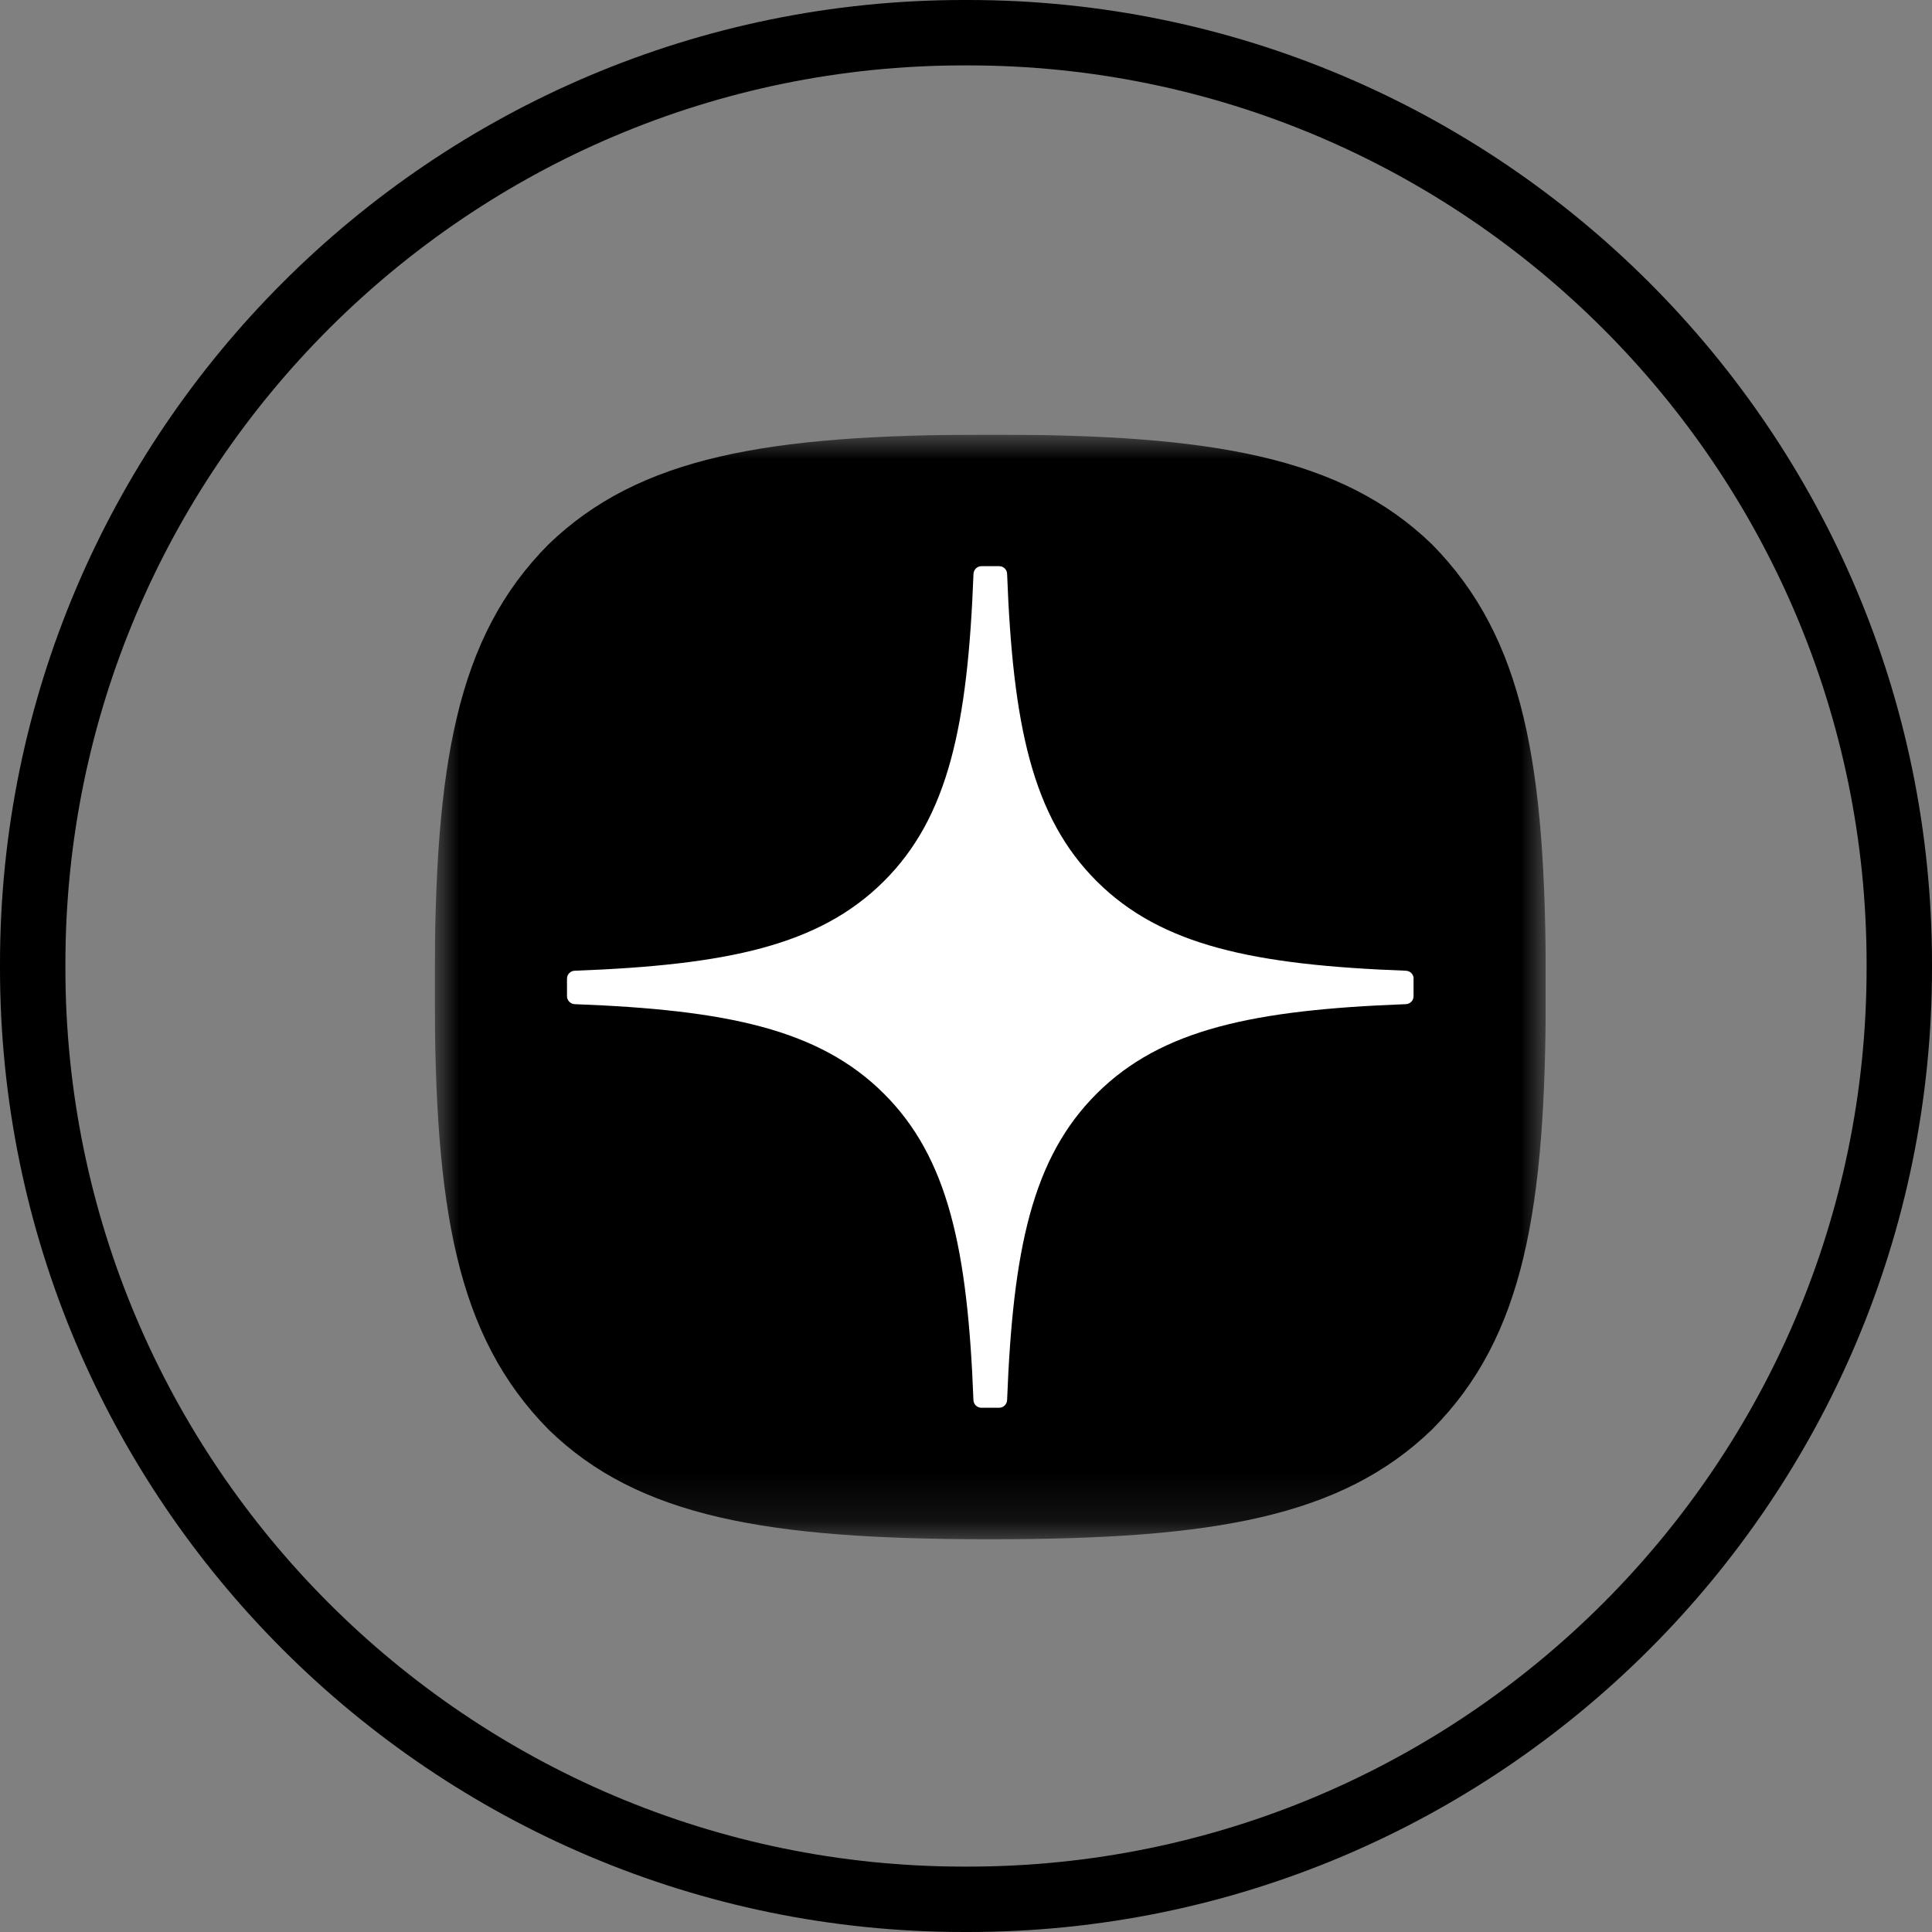 <svg width="40" height="40" viewBox="0 0 40 40" fill="none" xmlns="http://www.w3.org/2000/svg">
<rect x="0" y="0" width="40" height="40" fill="#808080" stroke="none"/>
<path d="M20.044 40H19.956C8.952 40 0 31.048 0 20.044V19.956C0 8.952 8.952 0 19.956 0H20.044C31.048 0 40 8.952 40 19.956V20.044C40 31.048 31.048 40 20.044 40ZM19.956 1.354C9.698 1.354 1.354 9.698 1.354 19.956V20.044C1.354 30.302 9.698 38.646 19.956 38.646H20.044C30.302 38.646 38.646 30.302 38.646 20.044V19.956C38.646 9.698 30.302 1.354 20.044 1.354H19.956Z" fill="currentColor"/>
<g clip-path="url(#clip0_3902_40)">
<mask id="mask0_3902_40" style="mask-type:luminance" maskUnits="userSpaceOnUse" x="9" y="8" width="24" height="24">
<path d="M32 8.999H9V31.868H32V8.999Z" fill="white"/>
</mask>
<g mask="url(#mask0_3902_40)">
<path d="M20.456 31.868H20.548C25.117 31.868 27.768 31.411 29.647 29.598C31.562 27.675 32.004 25.021 32.004 20.498V20.37C32.004 15.847 31.562 13.211 29.647 11.269C27.77 9.456 25.099 8.999 20.549 8.999H20.458C15.889 8.999 13.236 9.456 11.358 11.269C9.442 13.192 9 15.847 9 20.37V20.498C9 25.02 9.442 27.656 11.358 29.598C13.218 31.411 15.889 31.868 20.456 31.868Z" fill="currentColor"/>
<path d="M29.268 20.262C29.268 20.174 29.197 20.102 29.109 20.098C25.964 19.98 24.05 19.581 22.711 18.25C21.37 16.916 20.97 15.012 20.851 11.88C20.848 11.792 20.776 11.722 20.687 11.722H20.32C20.232 11.722 20.16 11.792 20.155 11.88C20.036 15.011 19.637 16.916 18.295 18.25C16.954 19.582 15.042 19.98 11.897 20.098C11.81 20.101 11.739 20.173 11.739 20.262V20.626C11.739 20.713 11.81 20.786 11.897 20.79C15.042 20.908 16.956 21.307 18.295 22.638C19.634 23.969 20.034 25.867 20.154 28.988C20.157 29.075 20.229 29.146 20.318 29.146H20.687C20.774 29.146 20.847 29.075 20.851 28.988C20.971 25.867 21.371 23.969 22.71 22.638C24.05 21.305 25.963 20.908 29.108 20.79C29.195 20.787 29.266 20.715 29.266 20.626V20.262H29.268Z" fill="white"/>
</g>
</g>
<defs>
<clipPath id="clip0_3902_40">
<rect width="23" height="23" fill="white" transform="translate(9 8.999)"/>
</clipPath>
</defs>
</svg>
